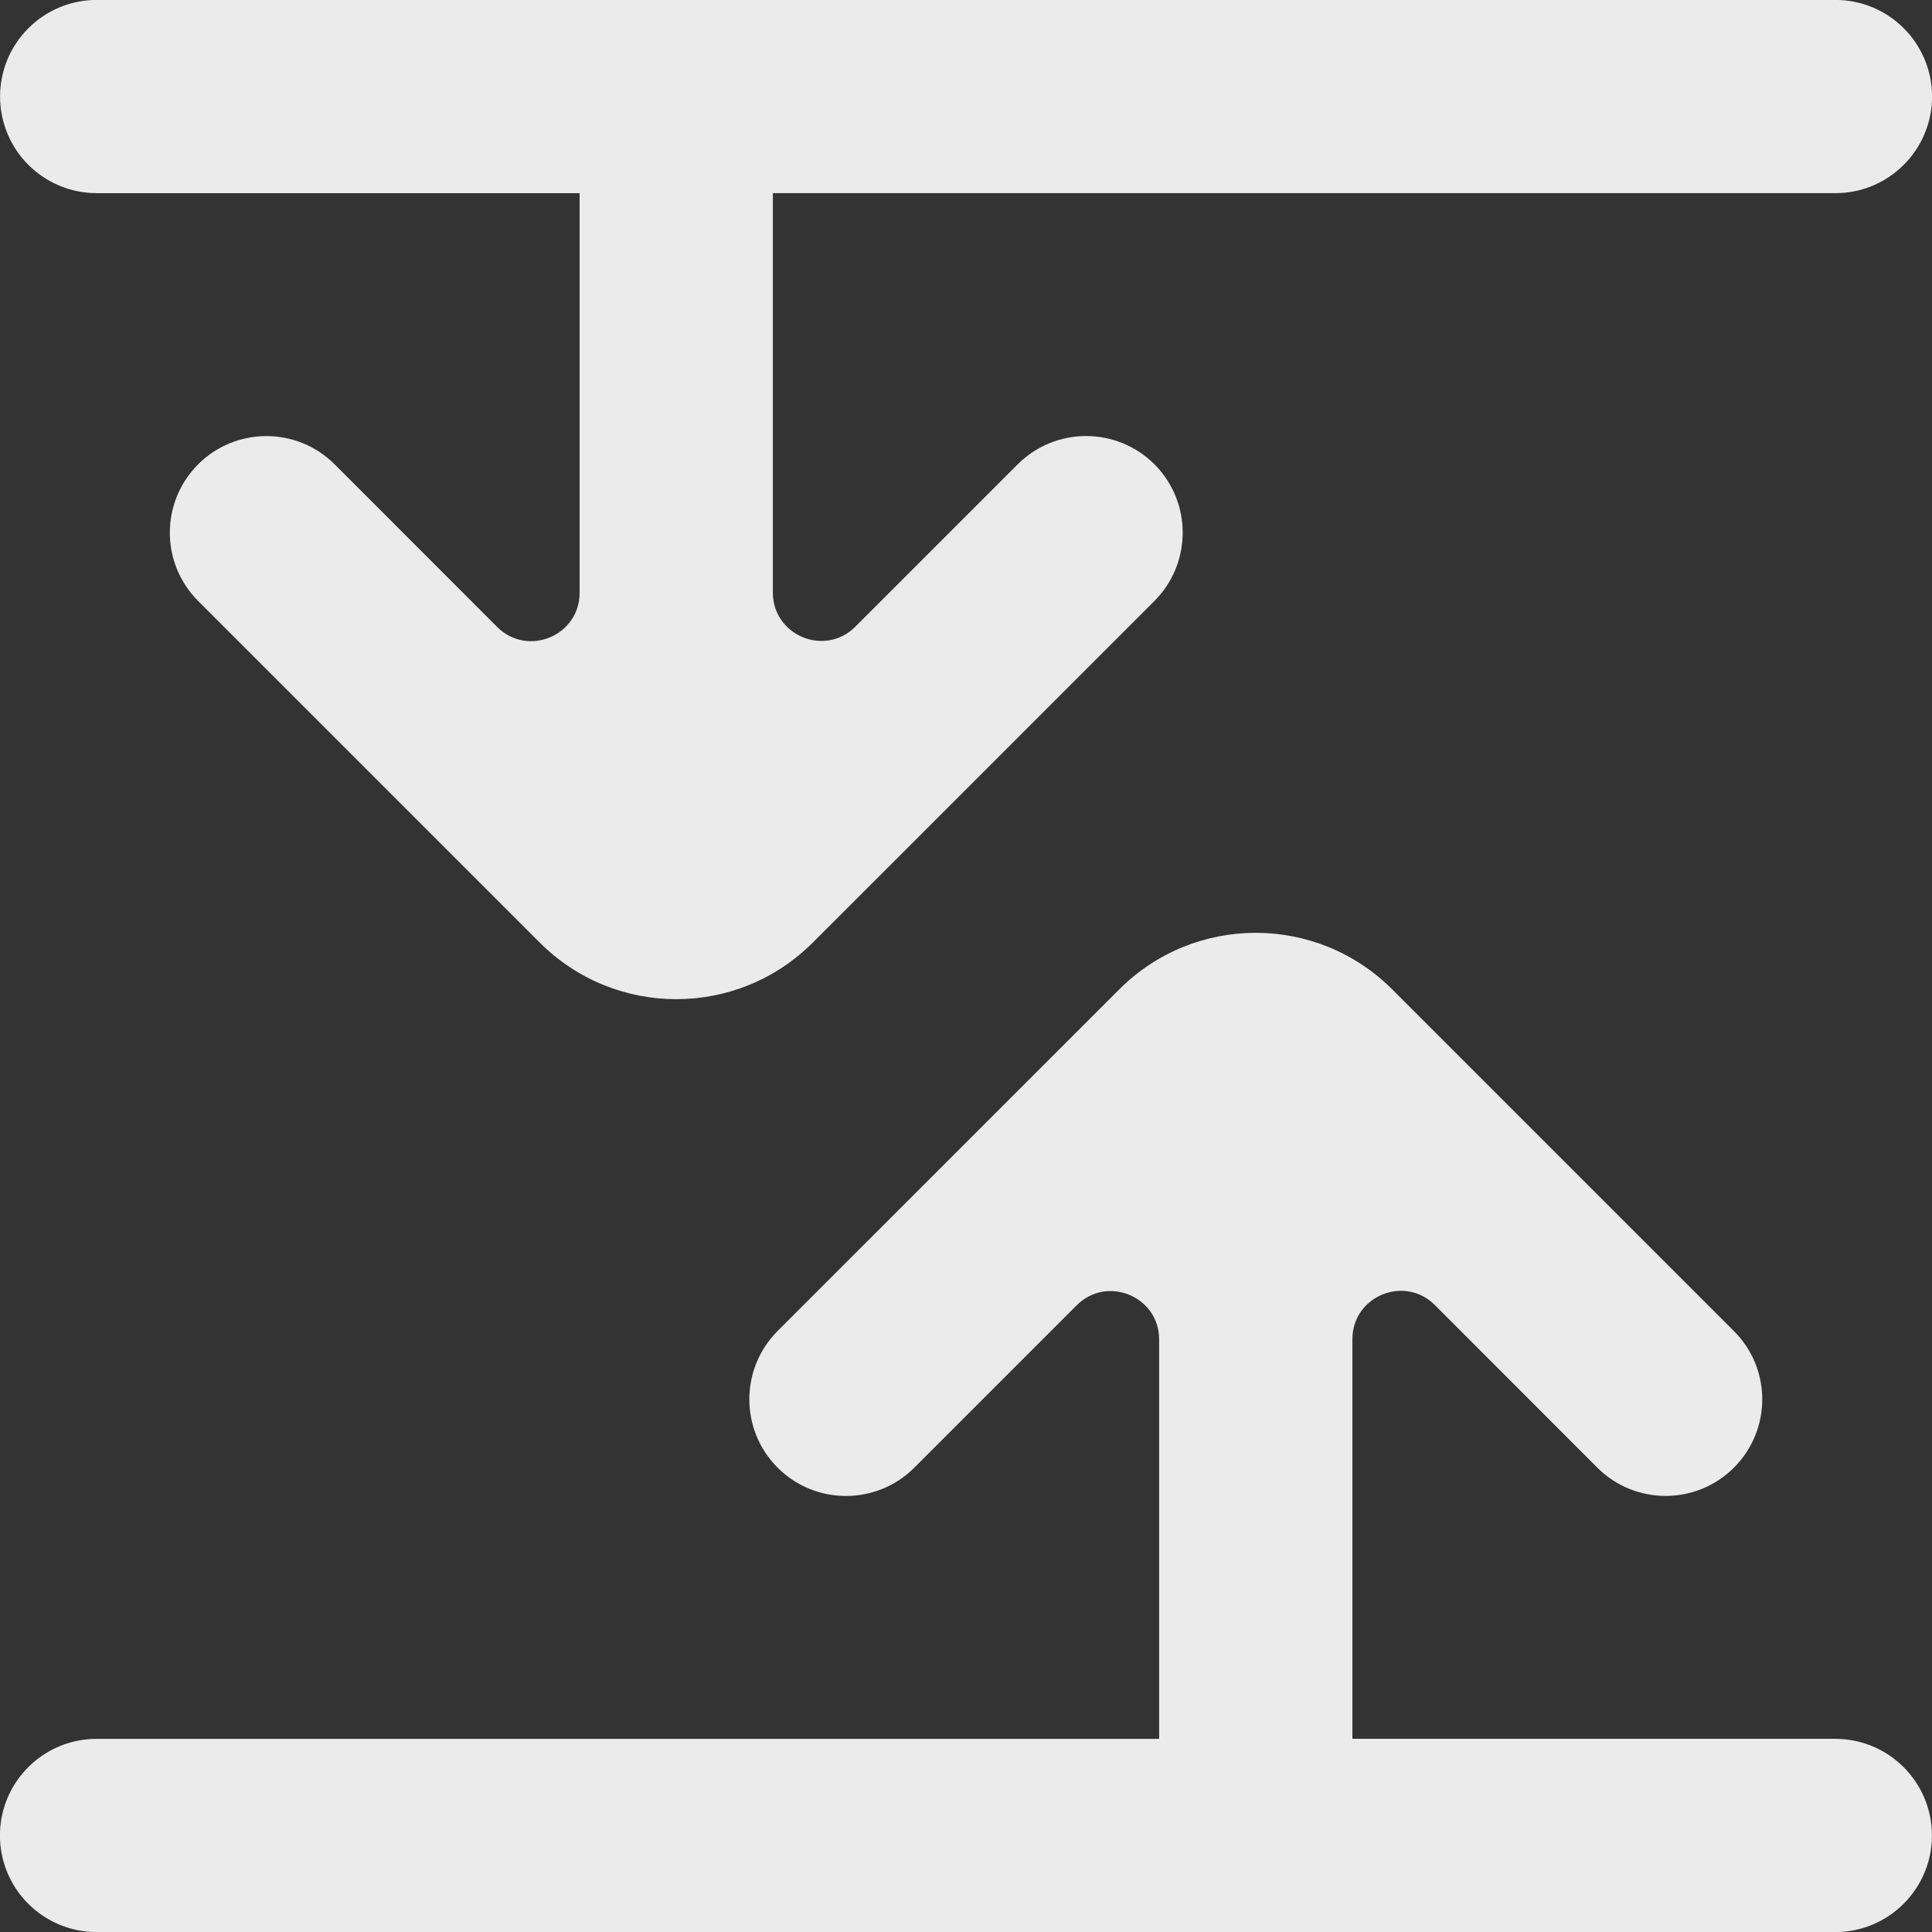<!-- Generated by IcoMoon.io -->
<svg version="1.1" xmlns="http://www.w3.org/2000/svg" width="32" height="32" viewBox="0 0 32 32">
<rect x="0" y="0" width="32" height="32" fill="#333333" stroke="none"/>
<title>as-arrow_inside-</title>
<path fill="#ebebeb" d="M30.4 28.8h-8v-6.619c0-0.712 0.862-1.069 1.366-0.565l2.691 2.693c0.624 0.624 1.638 0.624 2.262 0 0.626-0.626 0.626-1.638 0-2.262l-5.659-5.659c-1.248-1.25-3.274-1.25-4.522 0-0.906 0.906-1.098 1.096-5.659 5.658-0.624 0.626-0.624 1.638 0.002 2.264 0.624 0.624 1.637 0.624 2.262 0l2.69-2.69c0.504-0.504 1.366-0.147 1.366 0.565v6.616h-17.6c-0.883 0-1.6 0.717-1.6 1.6s0.717 1.6 1.6 1.6h28.8c0.883 0 1.6-0.717 1.6-1.6s-0.717-1.6-1.6-1.6zM1.6 3.2h8v6.619c0 0.712-0.862 1.069-1.366 0.565l-2.691-2.693c-0.624-0.624-1.638-0.624-2.262 0-0.624 0.626-0.624 1.638 0 2.262l5.659 5.659c1.25 1.25 3.274 1.25 4.522 0 0.912-0.91 1.096-1.094 5.659-5.658 0.624-0.626 0.624-1.638 0-2.264-0.626-0.624-1.638-0.624-2.264 0l-2.69 2.69c-0.504 0.504-1.366 0.147-1.366-0.565v-6.616h17.6c0.883 0 1.6-0.717 1.6-1.6s-0.717-1.6-1.6-1.6h-28.8c-0.883 0-1.6 0.717-1.6 1.6s0.717 1.6 1.6 1.6z"></path>
</svg>
